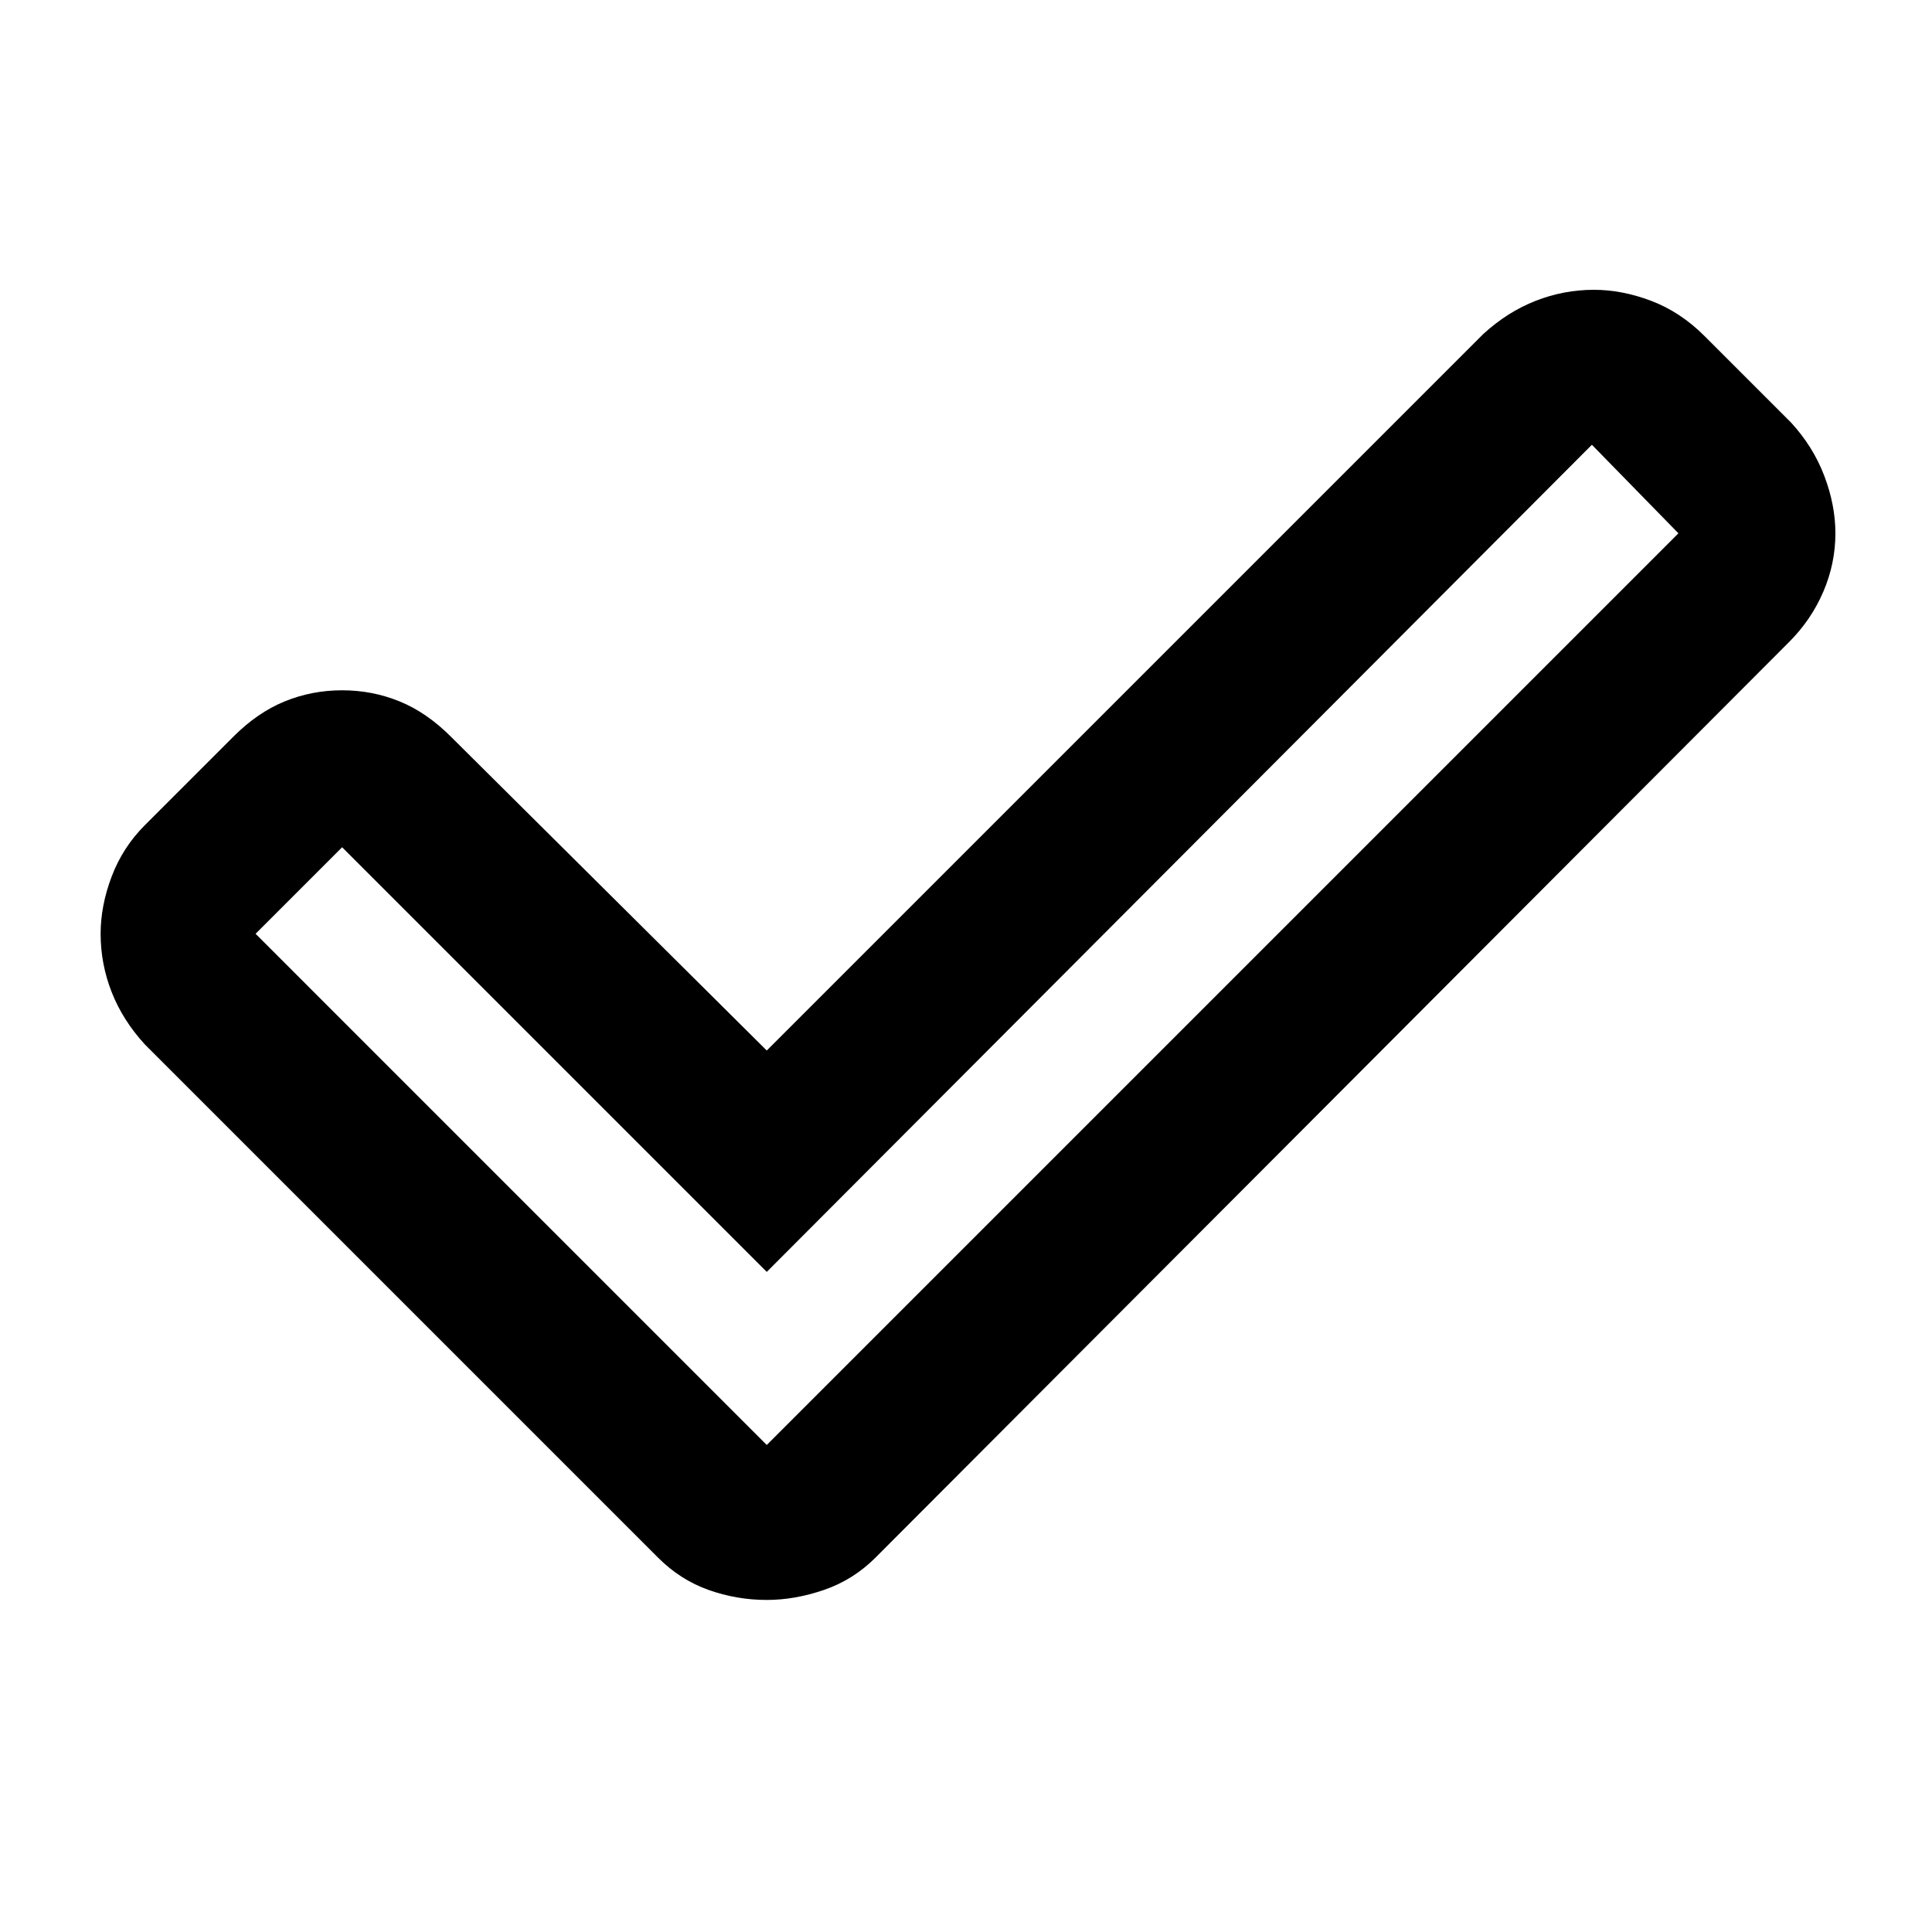 <svg xmlns="http://www.w3.org/2000/svg" height="48" width="48"><path d="M19.05 35.9 41.7 13.25l-2.15-2.2-20.5 20.55L8.5 21.05 6.35 23.2Zm0 3.85q-.75 0-1.45-.25t-1.25-.8L3.6 25.95q-.55-.6-.825-1.3-.275-.7-.275-1.45 0-.7.275-1.425.275-.725.825-1.275l2.2-2.2q.6-.6 1.275-.875.675-.275 1.425-.275t1.425.275q.675.275 1.275.875l7.85 7.8 17.8-17.8q.6-.55 1.3-.825.7-.275 1.45-.275.7 0 1.425.275.725.275 1.325.875l2.15 2.15q.55.6.825 1.325.275.725.275 1.425 0 .75-.3 1.45t-.85 1.25L21.75 38.7q-.55.55-1.275.8-.725.25-1.425.25Z"/></svg>